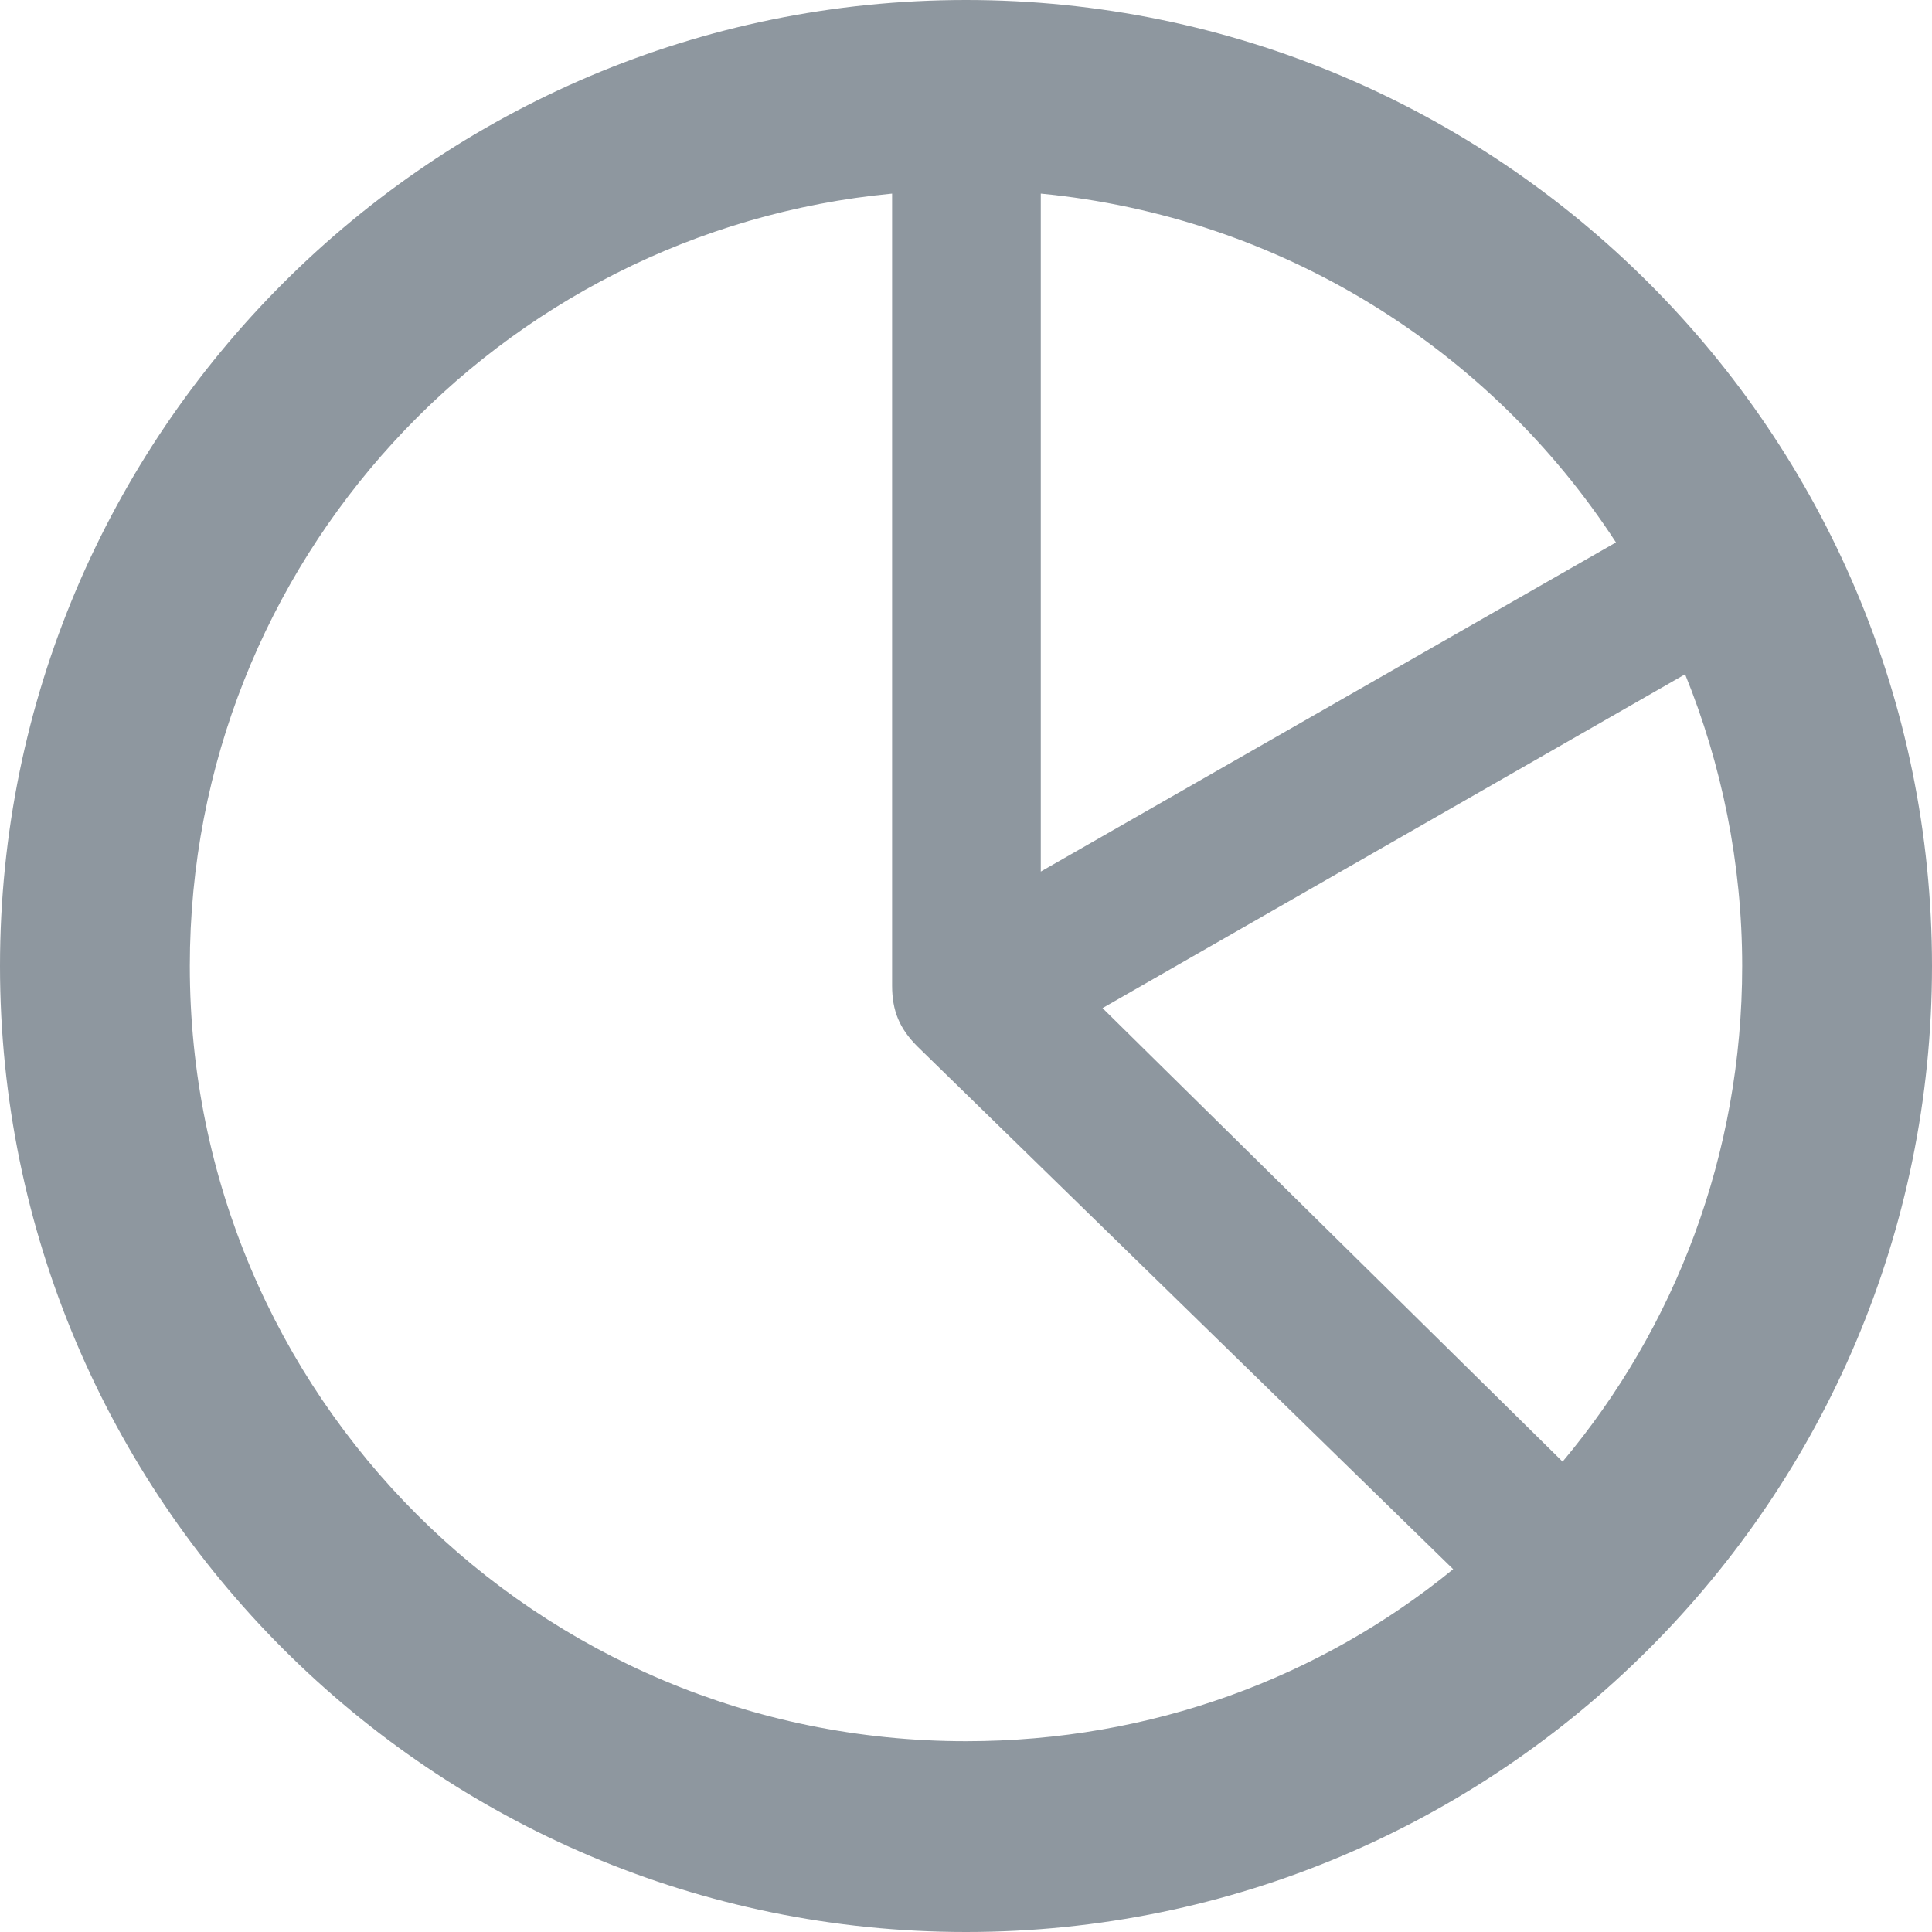 <svg width="24" height="24" viewBox="0 0 24 24" fill="none" xmlns="http://www.w3.org/2000/svg">
<path d="M12 24C5.379 24 0 18.622 0 12C0 5.379 5.379 0 12 0C18.622 0 24 5.379 24 12C24 18.622 18.622 24 12 24ZM12 21.63C14.3 21.63 16.403 20.84 18.052 19.493L11.396 12.999C11.175 12.778 11.082 12.558 11.082 12.244V2.405C6.192 2.869 2.358 6.982 2.358 12C2.358 17.332 6.668 21.63 12 21.63ZM12.929 10.827L20.074 6.738C18.517 4.345 15.926 2.695 12.929 2.405V10.827ZM13.696 12.523L19.411 18.157C20.805 16.496 21.642 14.347 21.642 12C21.642 10.722 21.386 9.491 20.933 8.376L13.696 12.523Z" fill="#8E979F"/>
</svg>
